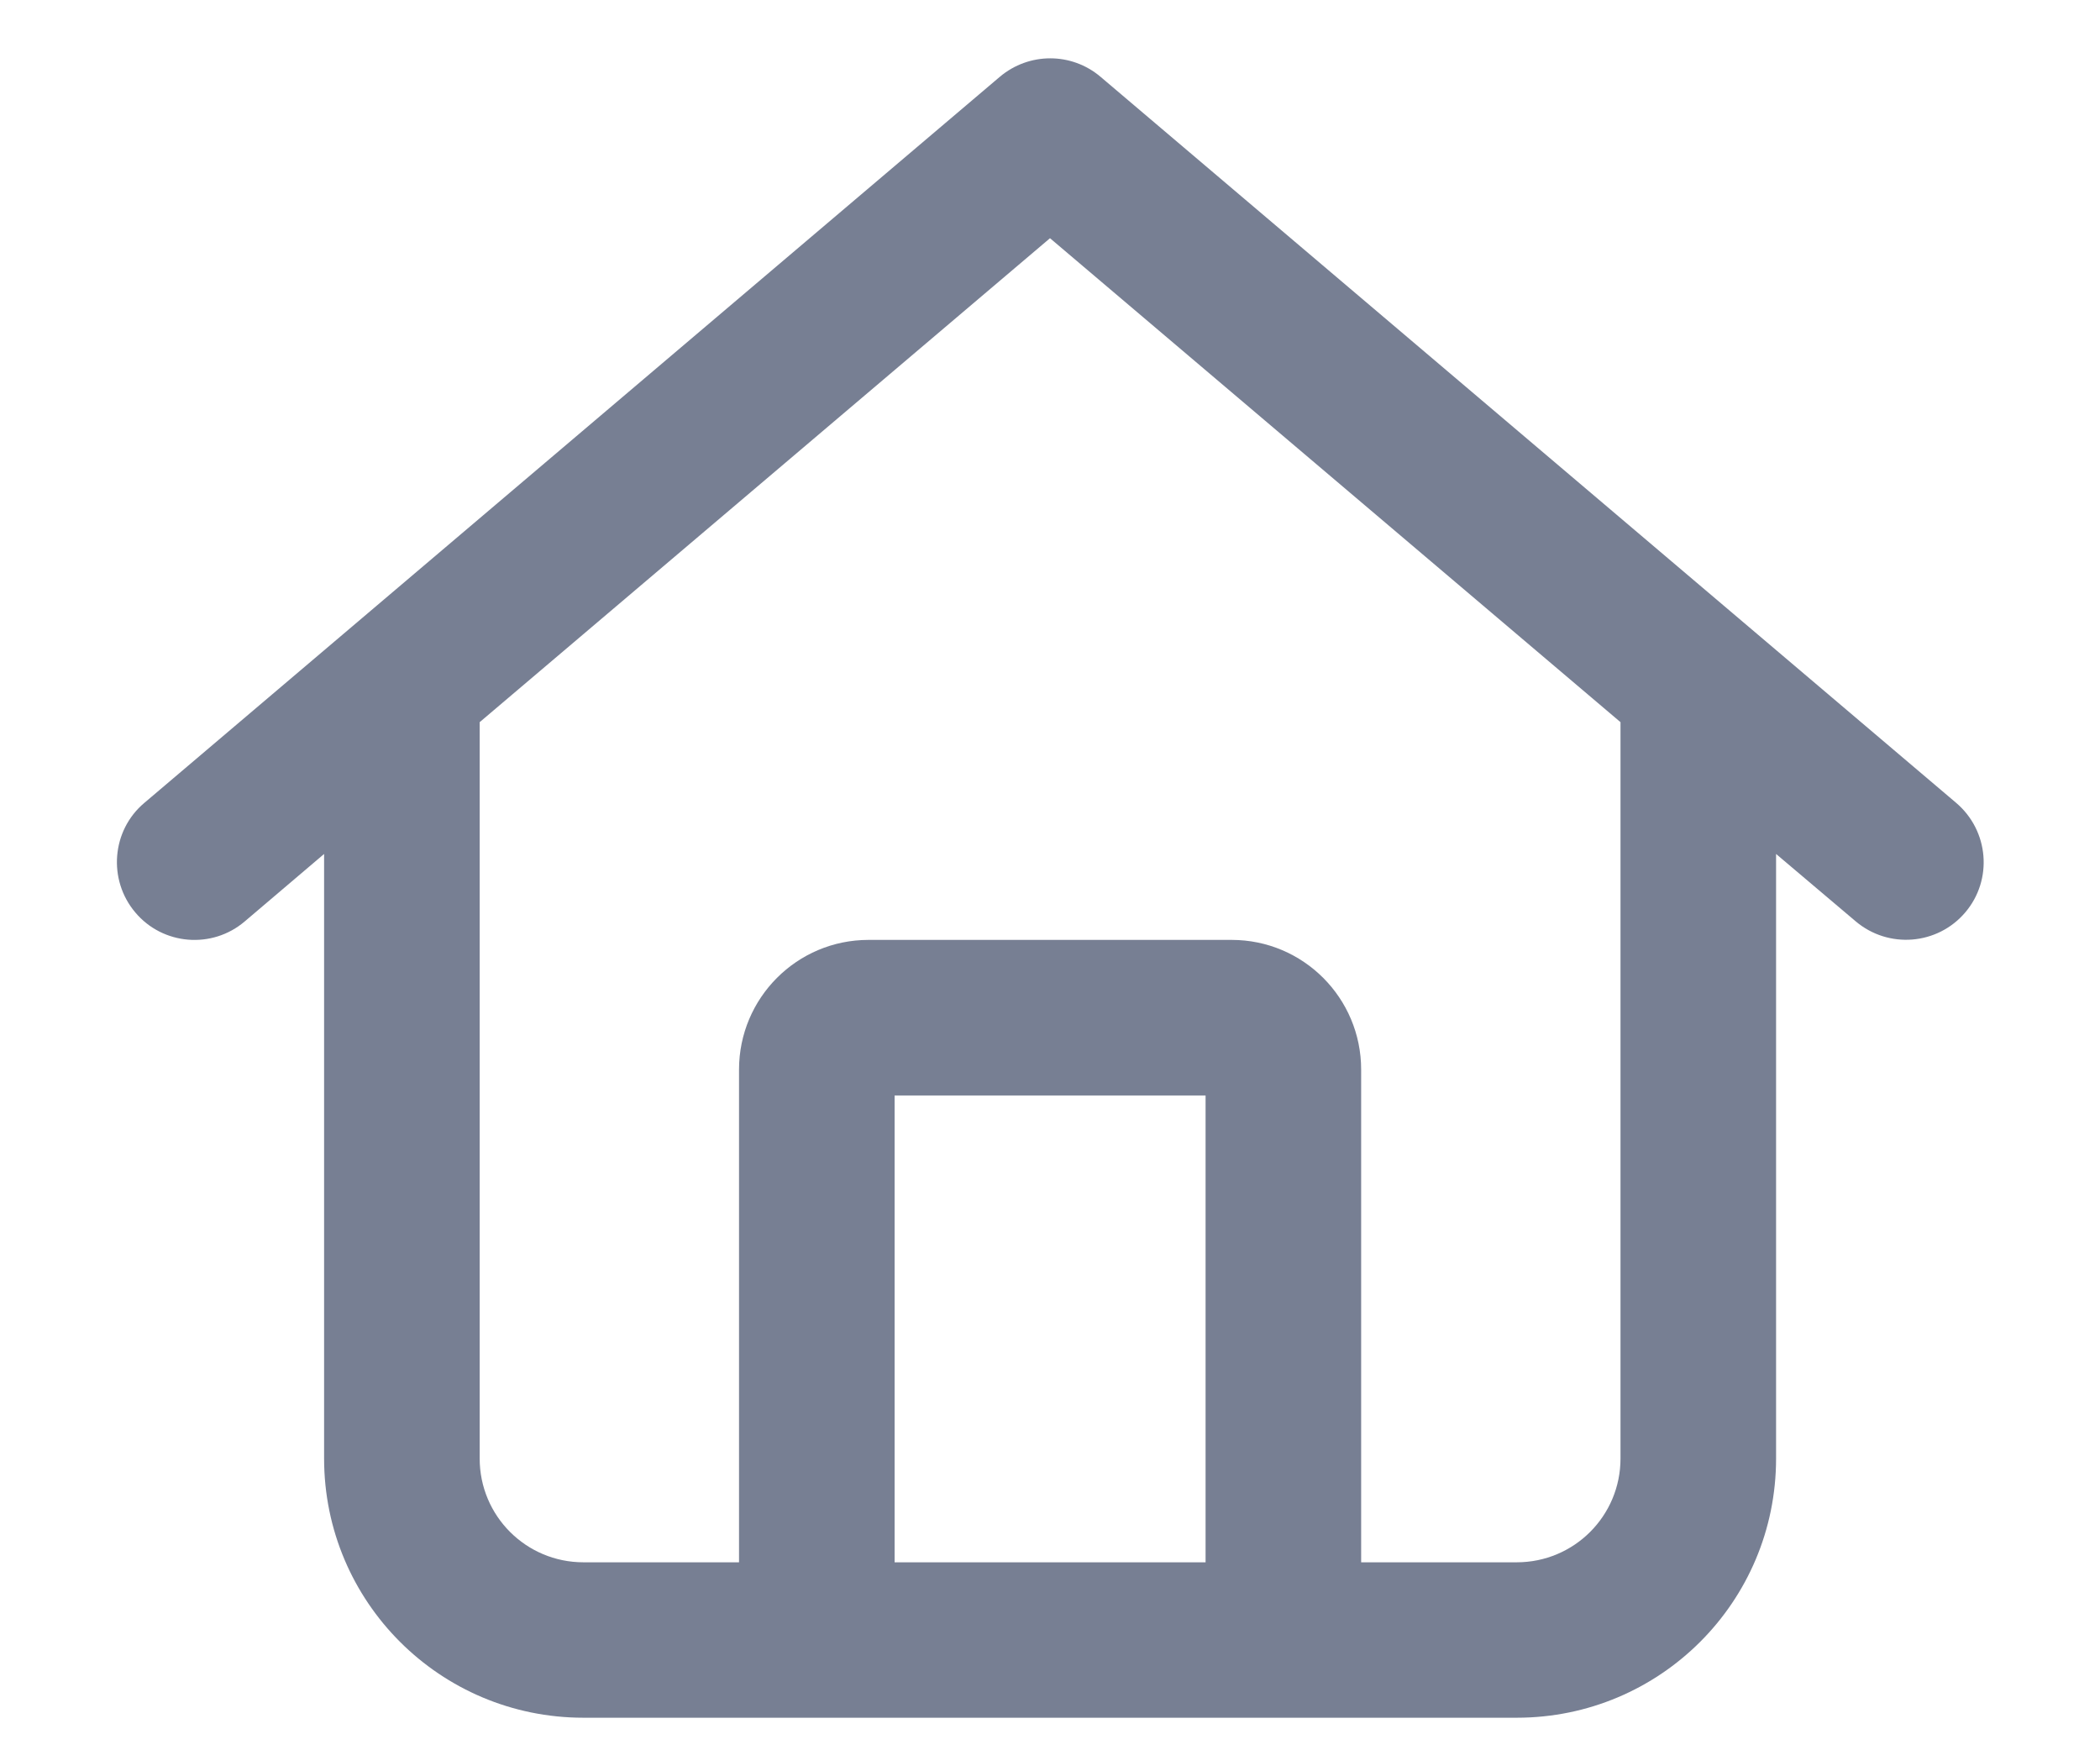 <svg width="12" height="10" viewBox="0 0 12 10" fill="none" xmlns="http://www.w3.org/2000/svg">
<path d="M5.713 0.439C5.88 0.298 6.123 0.298 6.289 0.439L11.178 4.587C11.365 4.746 11.389 5.026 11.23 5.213C11.071 5.4 10.791 5.422 10.604 5.264L10.149 4.879V8.333C10.149 9.152 9.486 9.814 8.667 9.814H3.334C2.515 9.814 1.852 9.152 1.852 8.333V4.879L1.399 5.264C1.212 5.424 0.93 5.4 0.773 5.213C0.615 5.026 0.638 4.744 0.825 4.587L5.713 0.439ZM6 1.361L2.741 4.126V8.333C2.741 8.661 3.006 8.926 3.334 8.926H4.223V6.111C4.223 5.702 4.554 5.37 4.963 5.37H7.038C7.447 5.37 7.778 5.702 7.778 6.111V8.926H8.667C8.995 8.926 9.26 8.661 9.26 8.333V4.126L6 1.361ZM5.112 8.926H6.889V6.259H5.112V8.926Z" fill="#777F93"/>
</svg>
